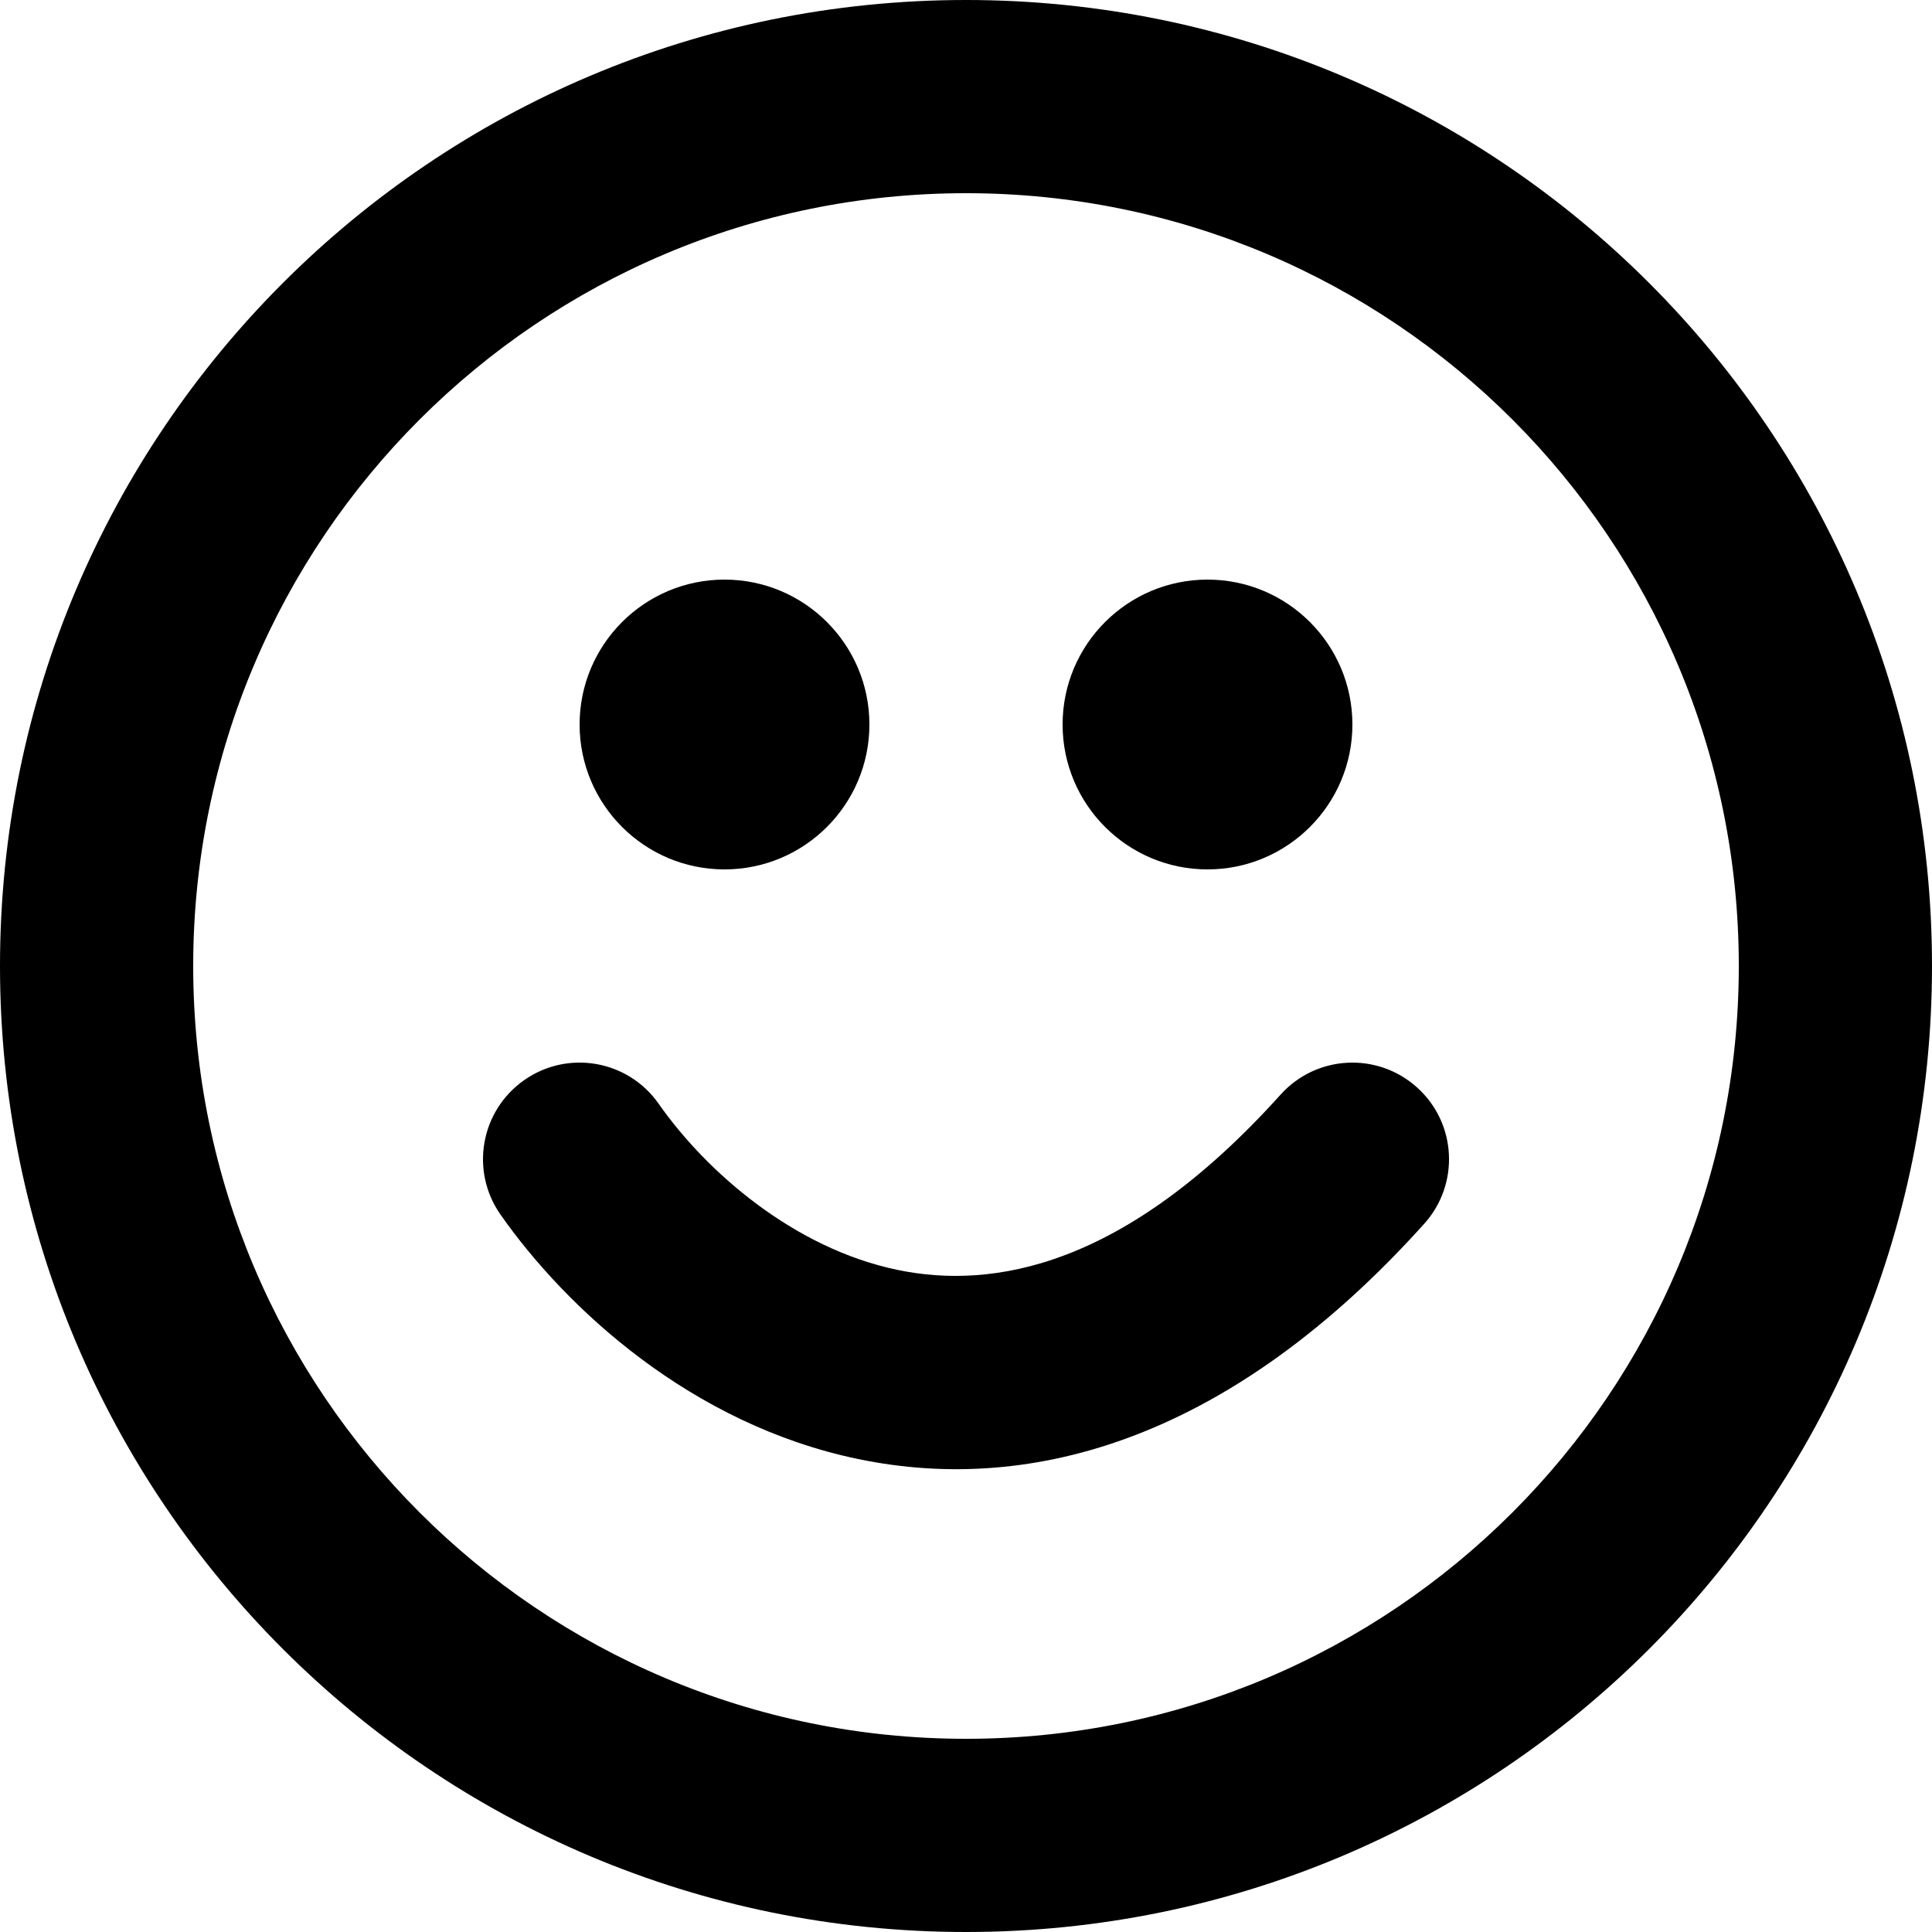 <svg
    viewBox="0 0 20 20"
    fill="currentColor"
    xmlns="http://www.w3.org/2000/svg"
  >
    <g>
      <path
        fillRule="evenodd"
        clipRule="evenodd"
        d="M10 2C5.582 2 2 5.582 2 10C2 14.418 5.582 18 10 18C14.418 18 18 14.418 18 10C18 5.582 14.418 2 10 2ZM0 10C0 4.477 4.477 0 10 0C15.523 0 20 4.477 20 10C20 15.523 15.523 20 10 20C4.477 20 0 15.523 0 10Z"
      />
      <path
        fillRule="evenodd"
        clipRule="evenodd"
        d="M9 7.5C9 8.328 8.328 9 7.5 9C6.672 9 6 8.328 6 7.5C6 6.672 6.672 6 7.5 6C8.328 6 9 6.672 9 7.5Z"
      />
      <path
        fillRule="evenodd"
        clipRule="evenodd"
        d="M14 7.5C14 8.328 13.328 9 12.5 9C11.672 9 11 8.328 11 7.5C11 6.672 11.672 6 12.5 6C13.328 6 14 6.672 14 7.5Z"
      />
      <path
        fillRule="evenodd"
        clipRule="evenodd"
        d="M5.427 11.181C5.879 10.864 6.503 10.974 6.819 11.427C7.308 12.125 8.213 12.922 9.291 13.146C10.275 13.35 11.641 13.126 13.257 11.331C13.626 10.921 14.258 10.887 14.669 11.257C15.08 11.626 15.113 12.258 14.743 12.669C12.759 14.874 10.709 15.483 8.884 15.104C7.154 14.745 5.859 13.541 5.181 12.573C4.864 12.121 4.974 11.498 5.427 11.181Z"
      />
    </g>
  </svg>